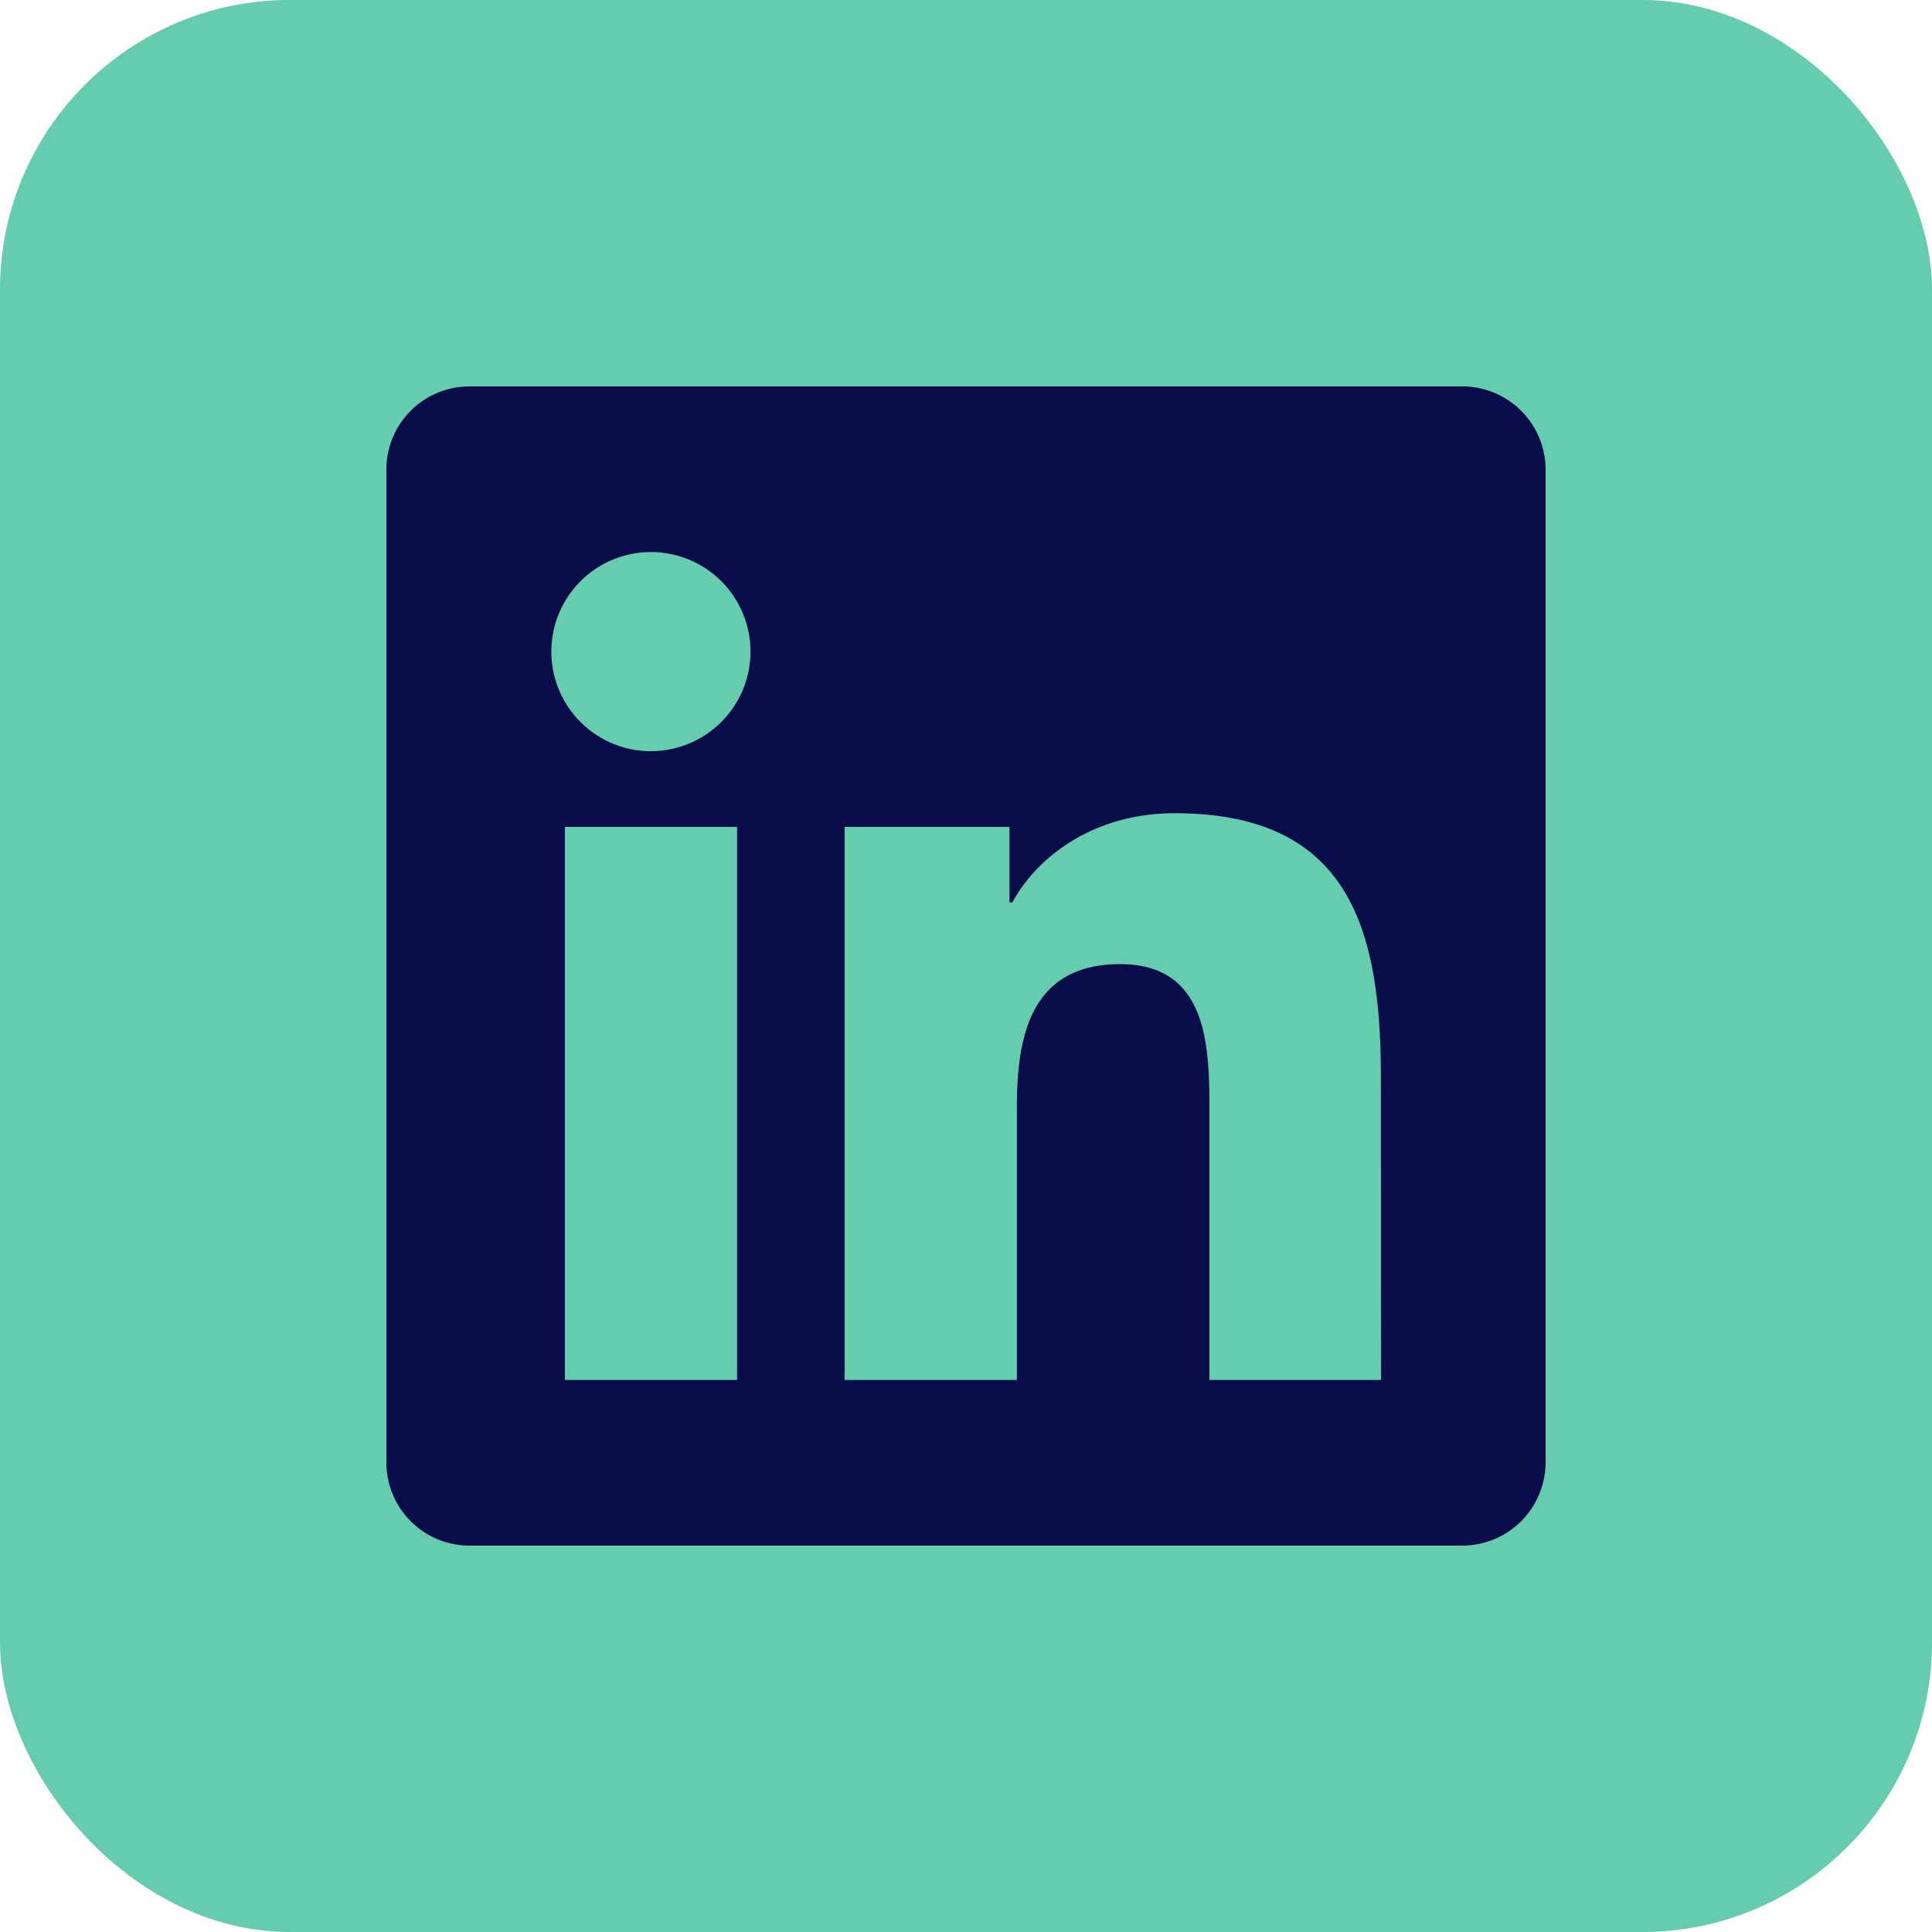 
<svg xmlns="http://www.w3.org/2000/svg"
     class="svg-snoweb svg-theme-light"
     x="0"
     y="0"
     width="100%"
     height="100%"
     viewBox="0 0 100 100"
     preserveAspectRatio="xMidYMid meet"
>
<defs>
    <style>
        
            
            
            
        

        .svg-fill-primary {
            fill: #090D49;
        }

        .svg-fill-secondary {
            fill: #65CDAE;
        }

        .svg-fill-tertiary {
            fill: #E5E7EB;
        }

        .svg-stroke-primary {
            stroke: #090D49;
        }

        .svg-stroke-secondary {
            stroke: #65CDAE;
        }

        .svg-stroke-tertiary {
            stroke: #E5E7EB;
        }
    </style>
</defs>
    

<clipPath id="clip-path-202308-2401-2627-c055b9be-9c8c-4467-9c28-673268266e0b">
    <rect x="0" y="0" width="100" height="100" rx="15" ry="15"></rect>
</clipPath>

<g clip-path="url(#clip-path-202308-2401-2627-c055b9be-9c8c-4467-9c28-673268266e0b)">
    
    
    <rect 
            class="svg-fill-tertiary"
            x="0"
            y="0"
            width="100"
            height="100"
            rx="15"
            ry="15"
    >
    </rect>
    
    <g transform="translate(-22.50, -22.50) scale(1.45, 1.45)">
        <circle 
                class="svg-fill-secondary svg-builder-circle"
                cx="50"
                cy="50"
                r="50">
        </circle>
    </g>
</g>

    <g transform="translate(20.00, 20.00) scale(0.60, 0.60)">
        
    <path class="svg-fill-primary"
      d="M92.86,0H7.12A7.17,7.17,0,0,0,0,7.21V92.79A7.17,7.17,0,0,0,7.12,100H92.86A7.19,7.19,0,0,0,100,92.79V7.21A7.19,7.19,0,0,0,92.86,0ZM30.22,85.71H15.4V38H30.25V85.71ZM22.81,31.47a8.59,8.59,0,1,1,8.6-8.59A8.6,8.6,0,0,1,22.81,31.47Zm63,54.24H71V62.5c0-5.54-.11-12.66-7.7-12.66s-8.91,6-8.91,12.26V85.71H39.53V38H53.75v6.52H54c2-3.75,6.83-7.7,14-7.7,15,0,17.79,9.89,17.79,22.74Z">
</path>


    </g>
</svg>